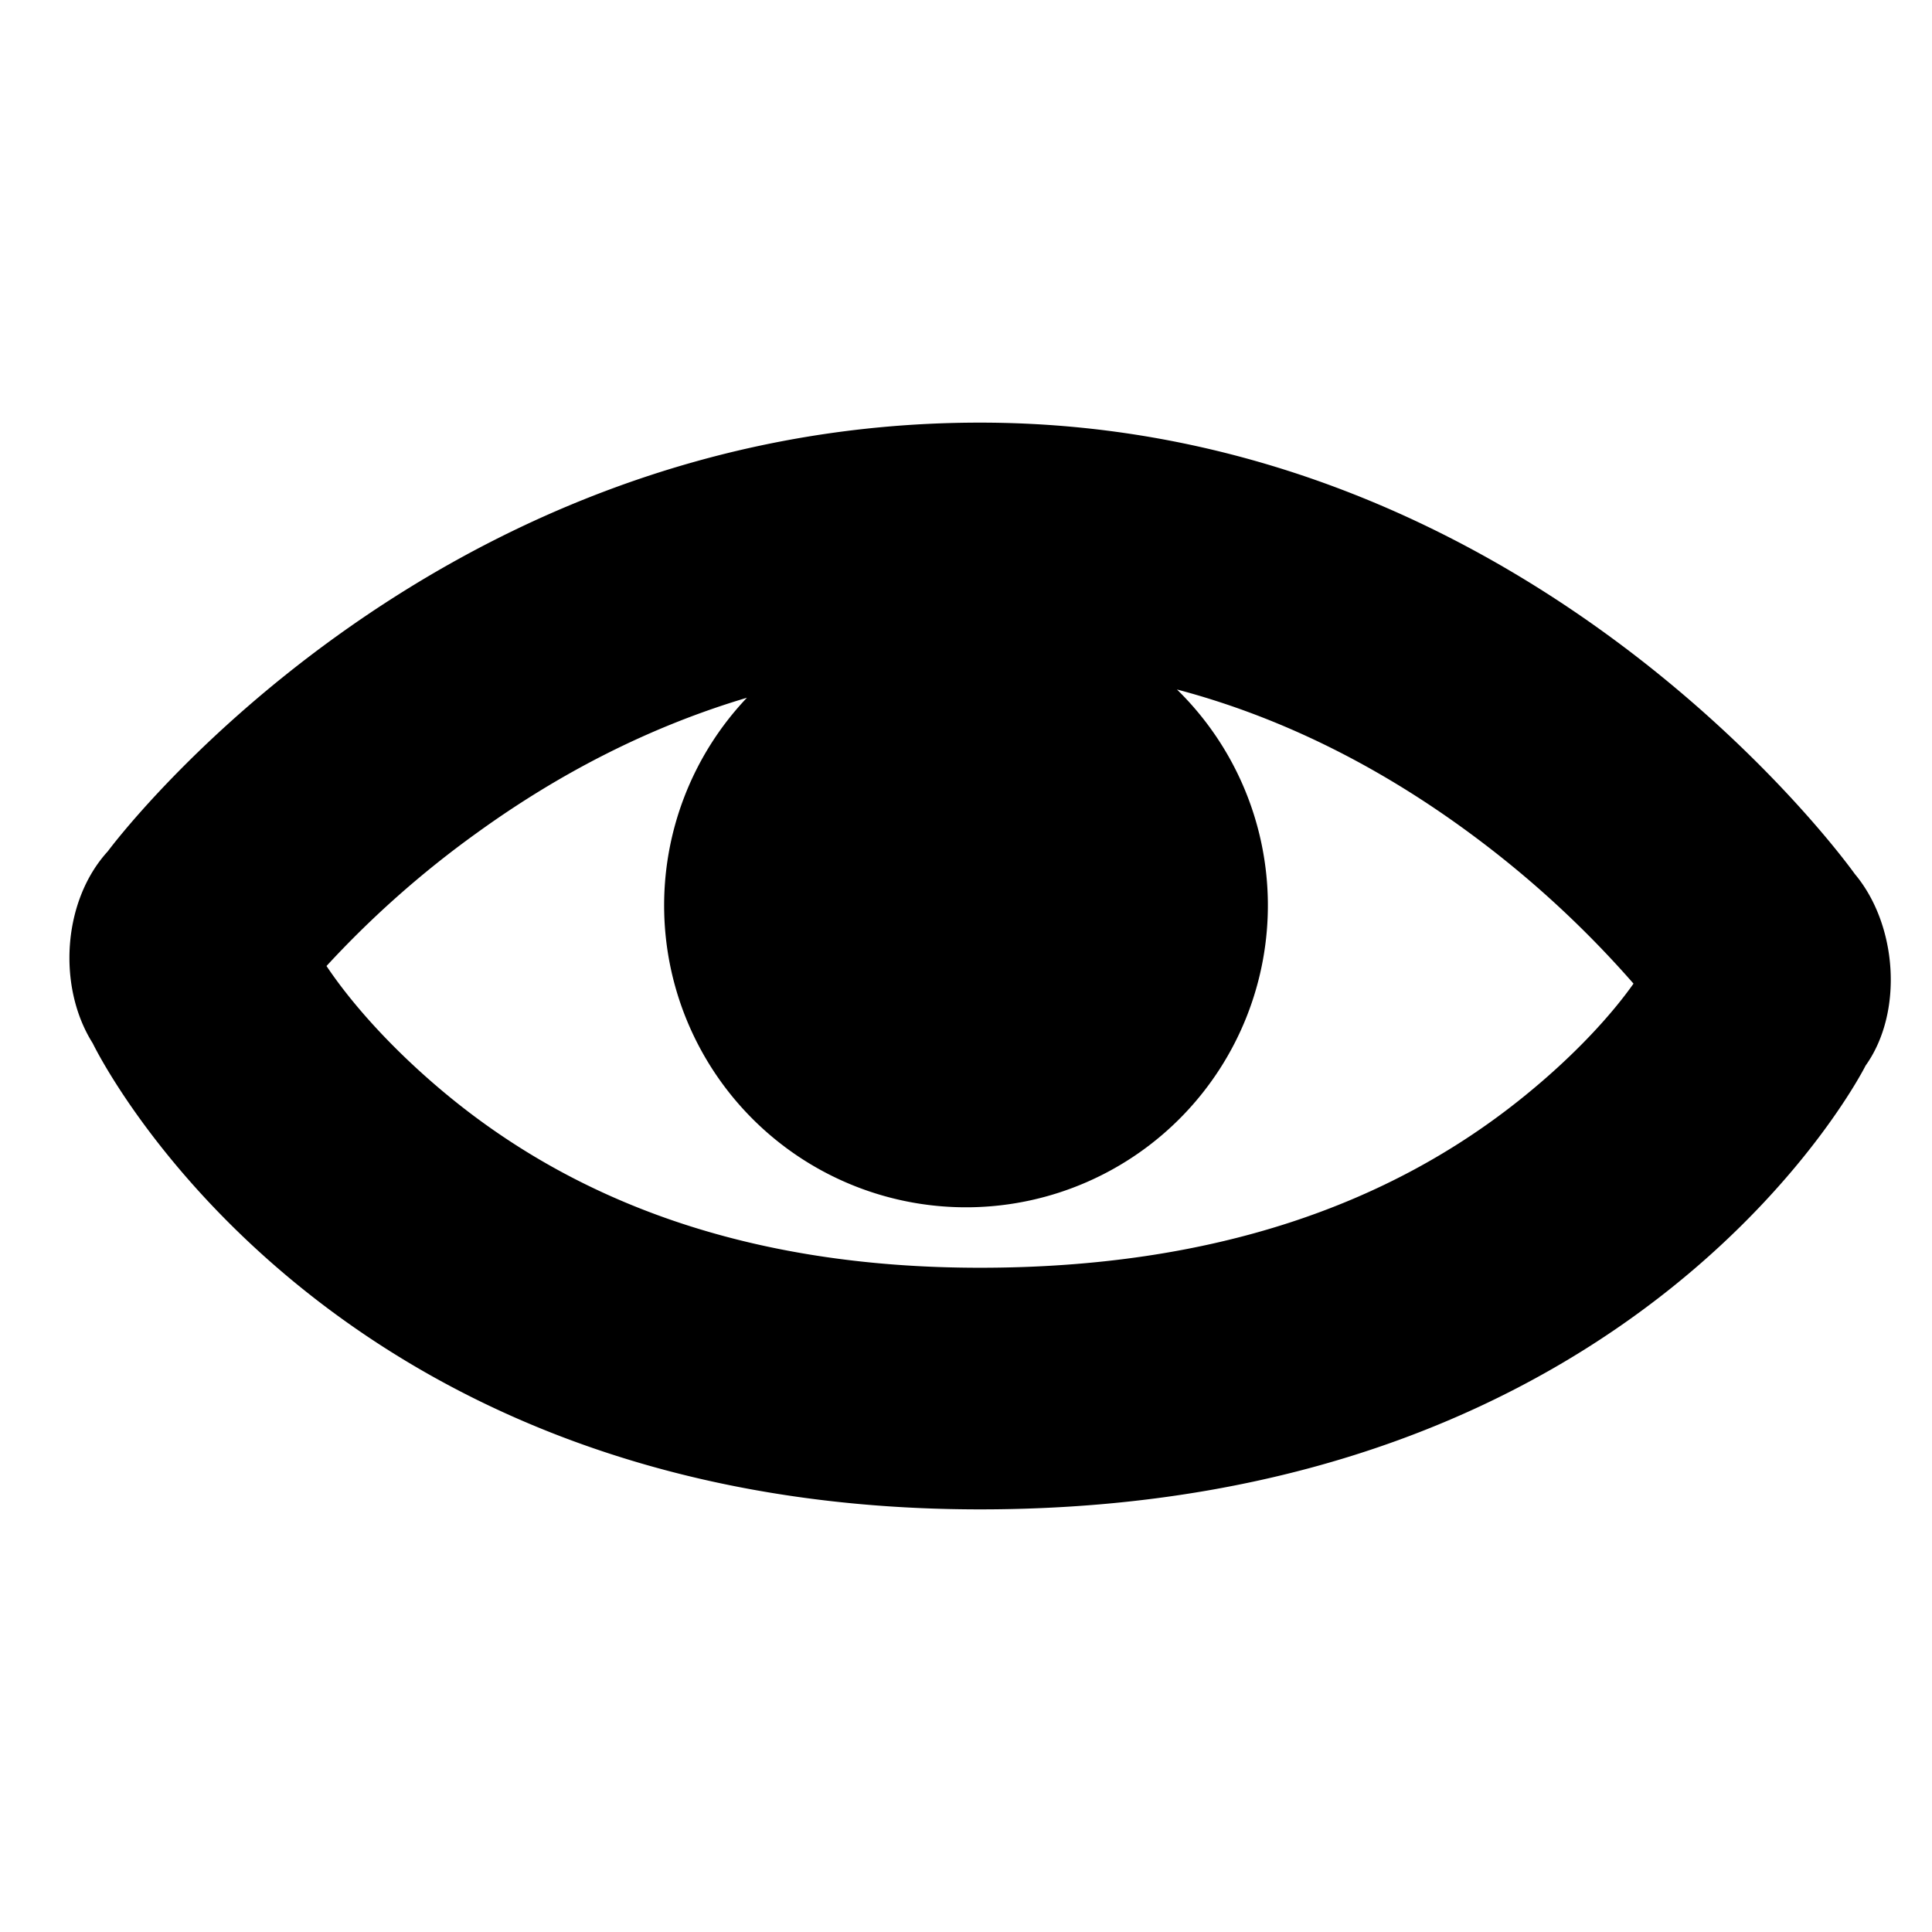 <?xml version="1.0" standalone="no"?><!DOCTYPE svg PUBLIC "-//W3C//DTD SVG 1.1//EN" "http://www.w3.org/Graphics/SVG/1.1/DTD/svg11.dtd"><svg width="16" height="16" viewBox="0 0 16 16" class="show1" version="1.1" xmlns="http://www.w3.org/2000/svg" xmlns:xlink="http://www.w3.org/1999/xlink"><path fill-rule="evenodd" fill="currentColor" d="M6.187 5.778c-.8.238-1.547.62-2.238 1.12A8.182 8.182 0 0 0 2.704 8c.178.267.495.645.962 1.037 1.085.91 2.526 1.462 4.45 1.462 1.943 0 3.395-.529 4.479-1.398.453-.363.76-.71.933-.955a8.452 8.452 0 0 0-1.271-1.183c-.773-.584-1.61-1.015-2.51-1.253a2.5 2.5 0 1 1-3.56.067zM.768 8.64C.474 8.175.516 7.462.893 7.05c0 0 2.622-3.55 7.222-3.55 4.6 0 7.245 3.737 7.245 3.737.354.421.405 1.147.09 1.588 0 0-1.834 3.675-7.334 3.675S.768 8.64.768 8.64z"/></svg>